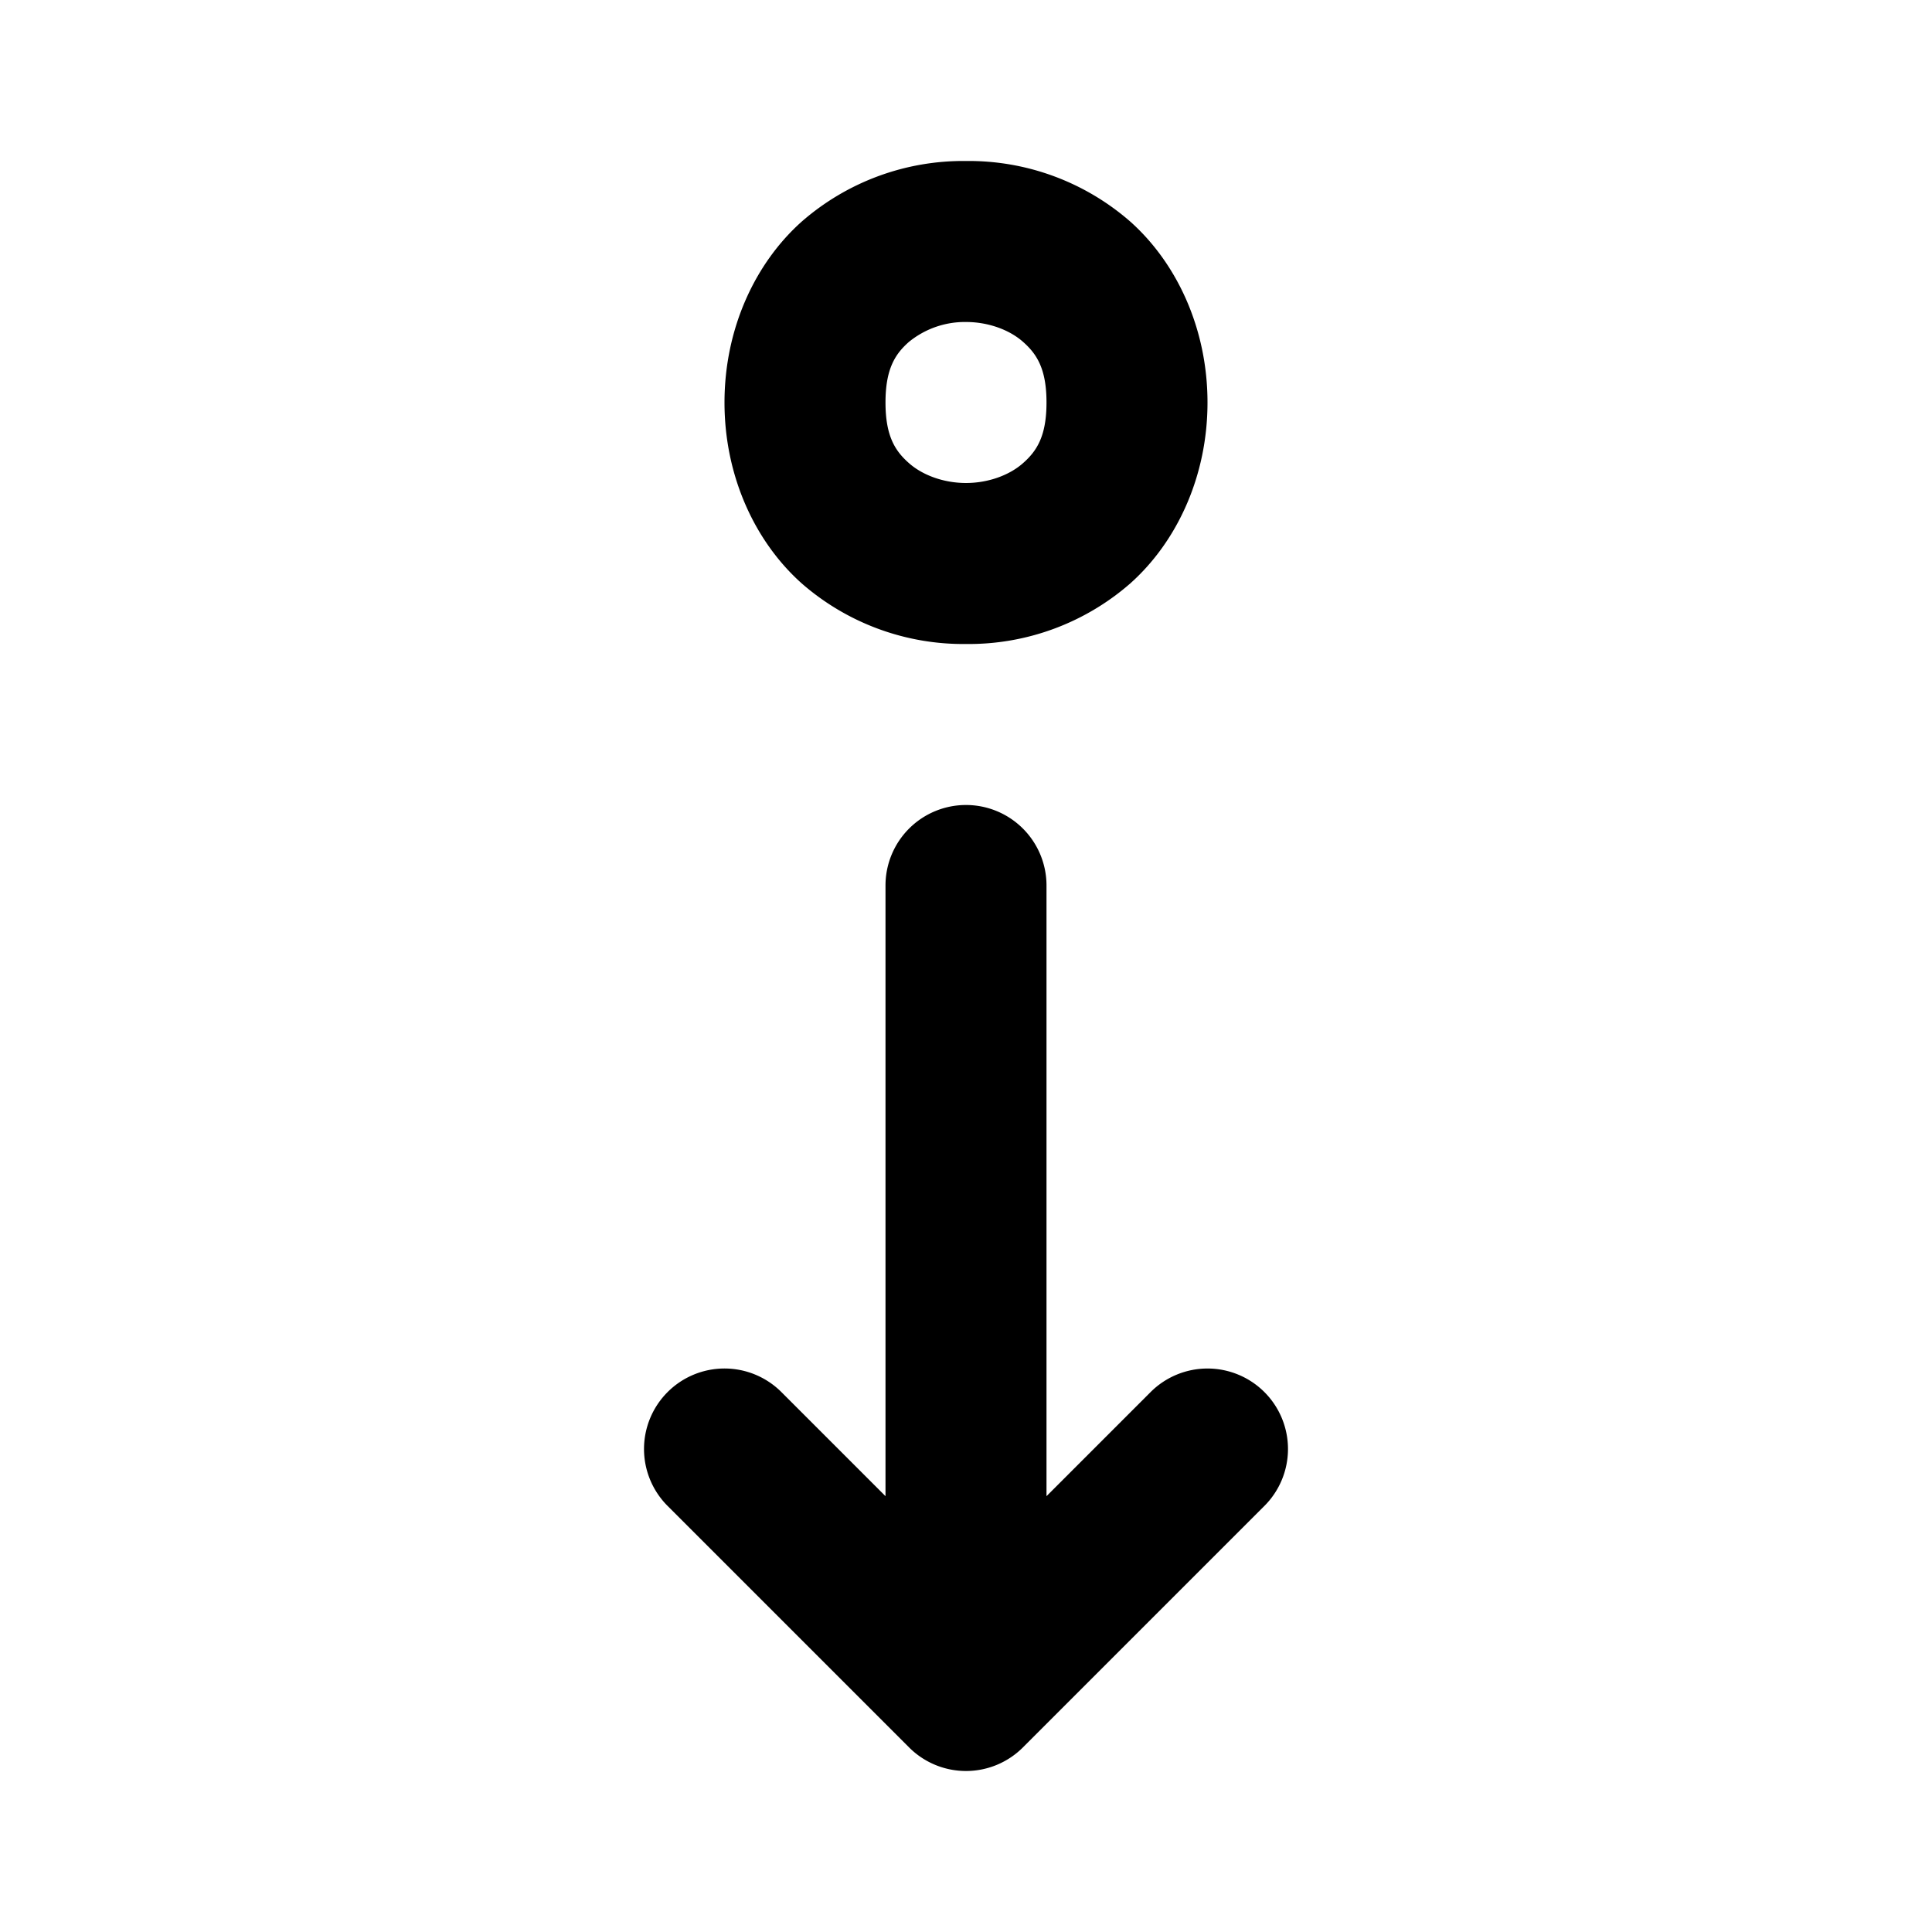 <svg xmlns="http://www.w3.org/2000/svg" width="24" height="24" viewBox="0 0 24 24"><path d="M12 2a3.05 3.05 0 0 0-2.04.752C9.38 3.269 9 4.083 9 5s.38 1.731.96 2.248A3.05 3.05 0 0 0 12 8a3.05 3.05 0 0 0 2.04-.752C14.62 6.731 15 5.917 15 5s-.38-1.731-.96-2.248A3.05 3.05 0 0 0 12 2zm0 2c.278 0 .542.098.71.248.17.15.29.335.29.752s-.12.602-.29.752c-.168.15-.432.248-.71.248s-.542-.098-.71-.248C11.12 5.602 11 5.417 11 5s.12-.602.29-.752A1.1 1.1 0 0 1 12 4zm0 6a1 1 0 0 0-1 1v7.586l-1.293-1.293A1 1 0 0 0 9 17a1 1 0 0 0-.707.293 1 1 0 0 0 0 1.414l3 3A1 1 0 0 0 12 22a1 1 0 0 0 .707-.293l3-3a1 1 0 0 0 0-1.414 1 1 0 0 0-1.414 0L13 18.586V11a1 1 0 0 0-1-1z"/></svg>